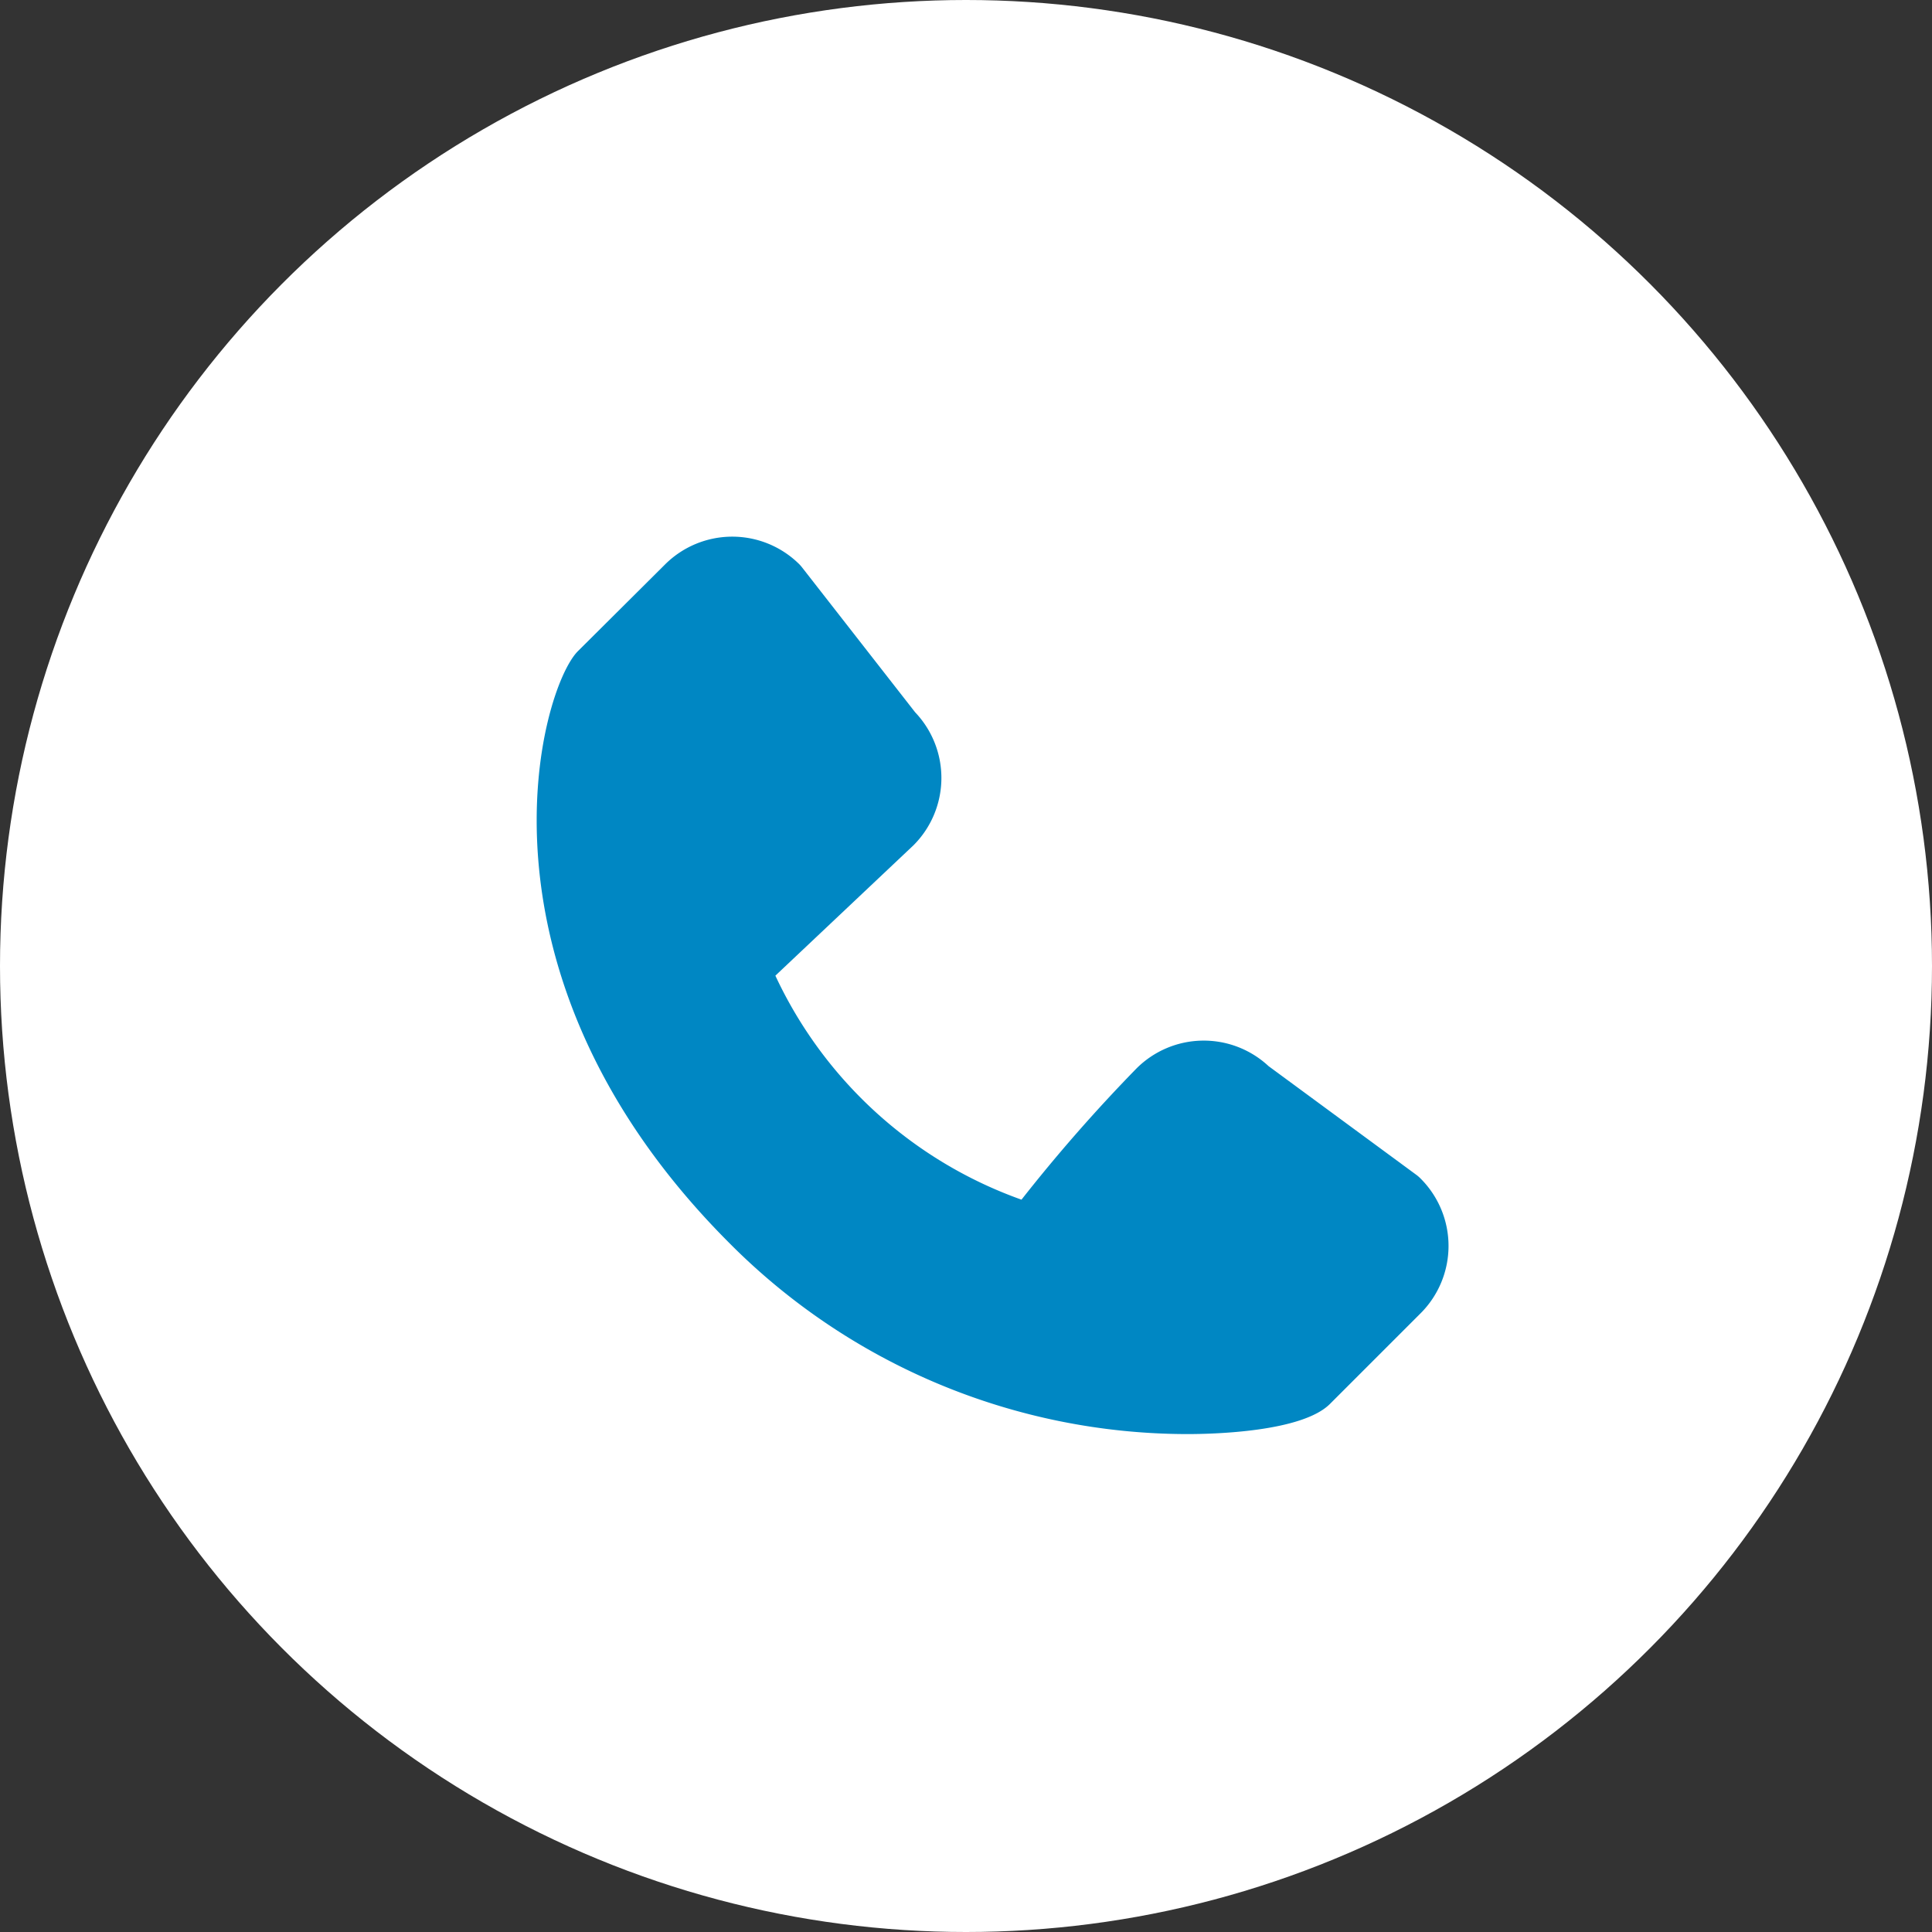 <svg xmlns="http://www.w3.org/2000/svg" width="18" height="18" viewBox="0 0 18 18">
  <rect x="0" y="0" width="18" height="18" fill="#333333" stroke="none"/>
  <g id="Group_4" data-name="Group 4" transform="translate(-1163 -66)">
    <circle id="Ellipse_1" data-name="Ellipse 1" cx="9" cy="9" r="9" transform="translate(1163 66)" fill="#fff"/>
    <g id="Group_3" data-name="Group 3" transform="translate(1168 71)">
      <path id="Path_9" data-name="Path 9" d="M12.321,13.25a15.148,15.148,0,0,1,1.072-1.223.886.886,0,0,1,1.23-.021L16,13.019a.334.334,0,0,1,.041.036.887.887,0,0,1,0,1.252l-.846.846c-.261.261-1.084.281-1.33.281A6.022,6.022,0,0,1,9.6,13.655C7.081,11.135,7.84,8.488,8.188,8.14L9,7.332a.887.887,0,0,1,1.253,0,.413.413,0,0,1,.028.033l1.049,1.344a.887.887,0,0,1-.016,1.24l-1.286,1.214A4.017,4.017,0,0,0,12.321,13.25Z" transform="translate(-7.804 -7.073)" fill="#0087c3"/>
    </g>
  </g>
</svg>
